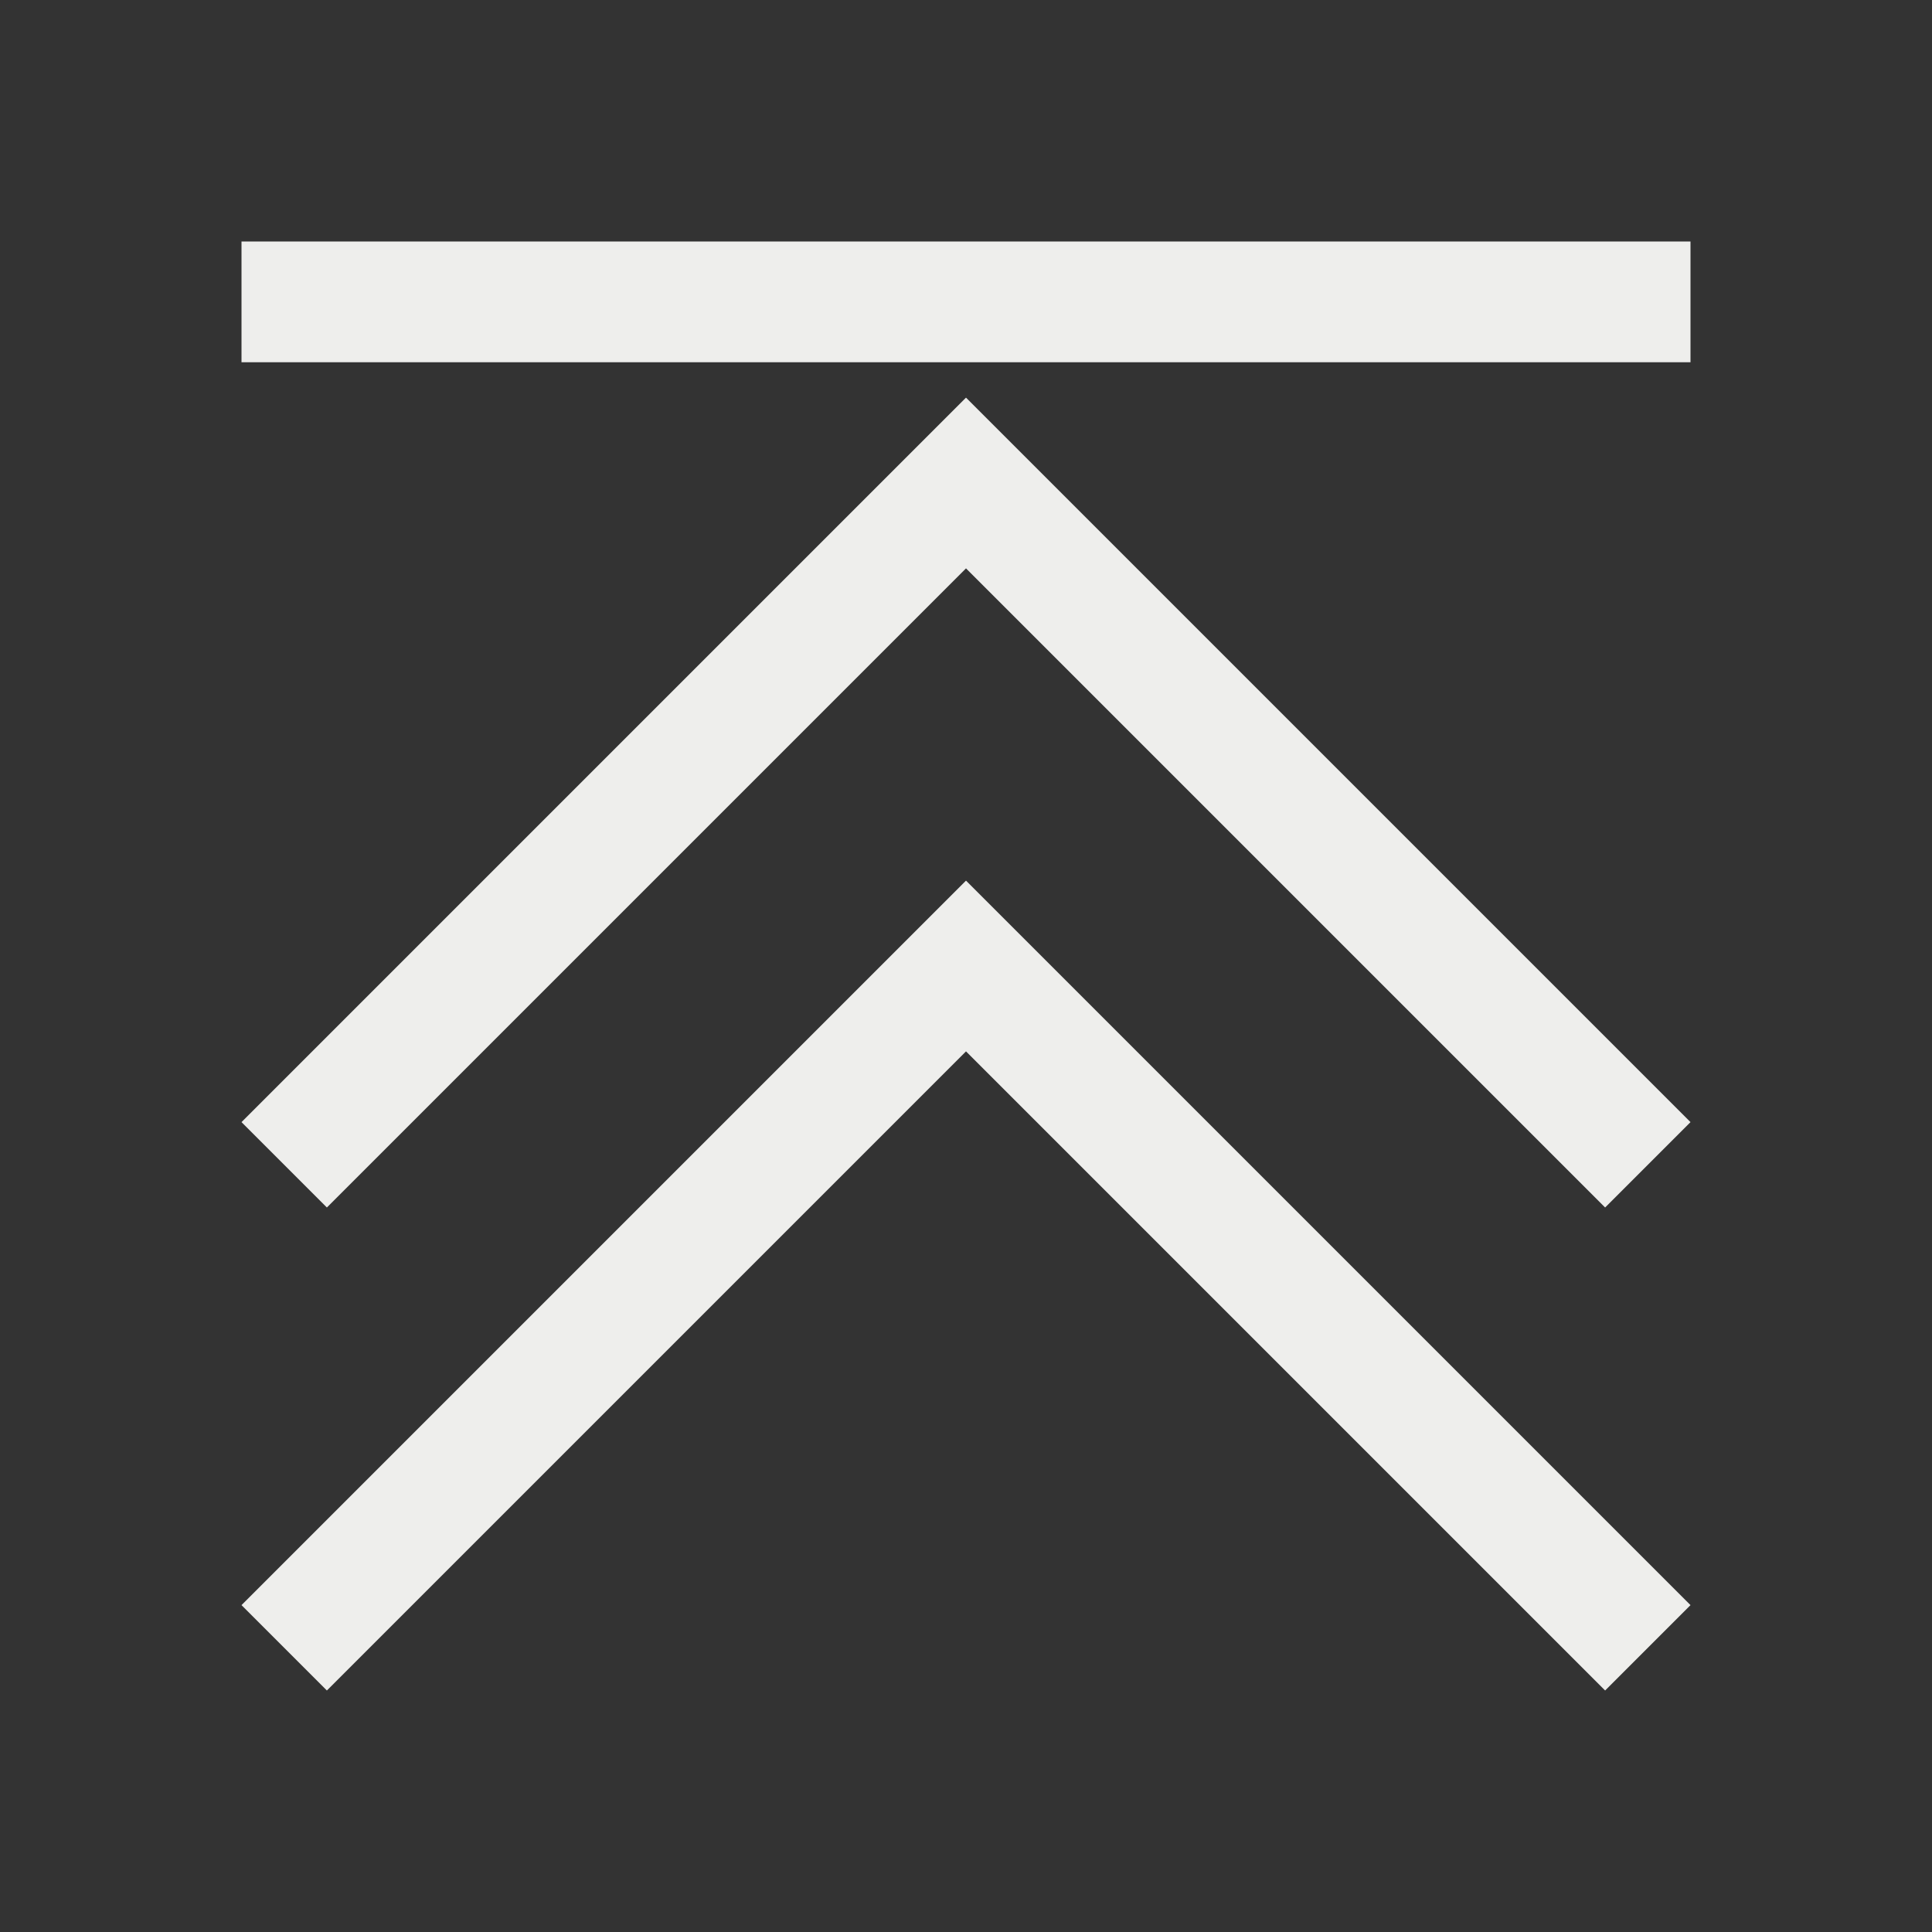 <svg viewBox="0 0 16 16" xmlns="http://www.w3.org/2000/svg">
    <rect x="0" y="0" width="16" height="16" fill="#333333" stroke="none"/>
    <style
        type="text/css"
        id="current-color-scheme">
        .ColorScheme-Text {
            color:#eeeeec;
        }
    </style>
    <g class="ColorScheme-Text" fill="currentColor">
        <path d="M8 7.293l-6 6 .707.707L8 8.707 13.293 14l.707-.707z"/>
        <path d="M8 3.293l-6 6 .707.707L8 4.707 13.293 10 14 9.293z"/>
        <path d="M2 2h12v1H2z"/>
    </g>
</svg>
